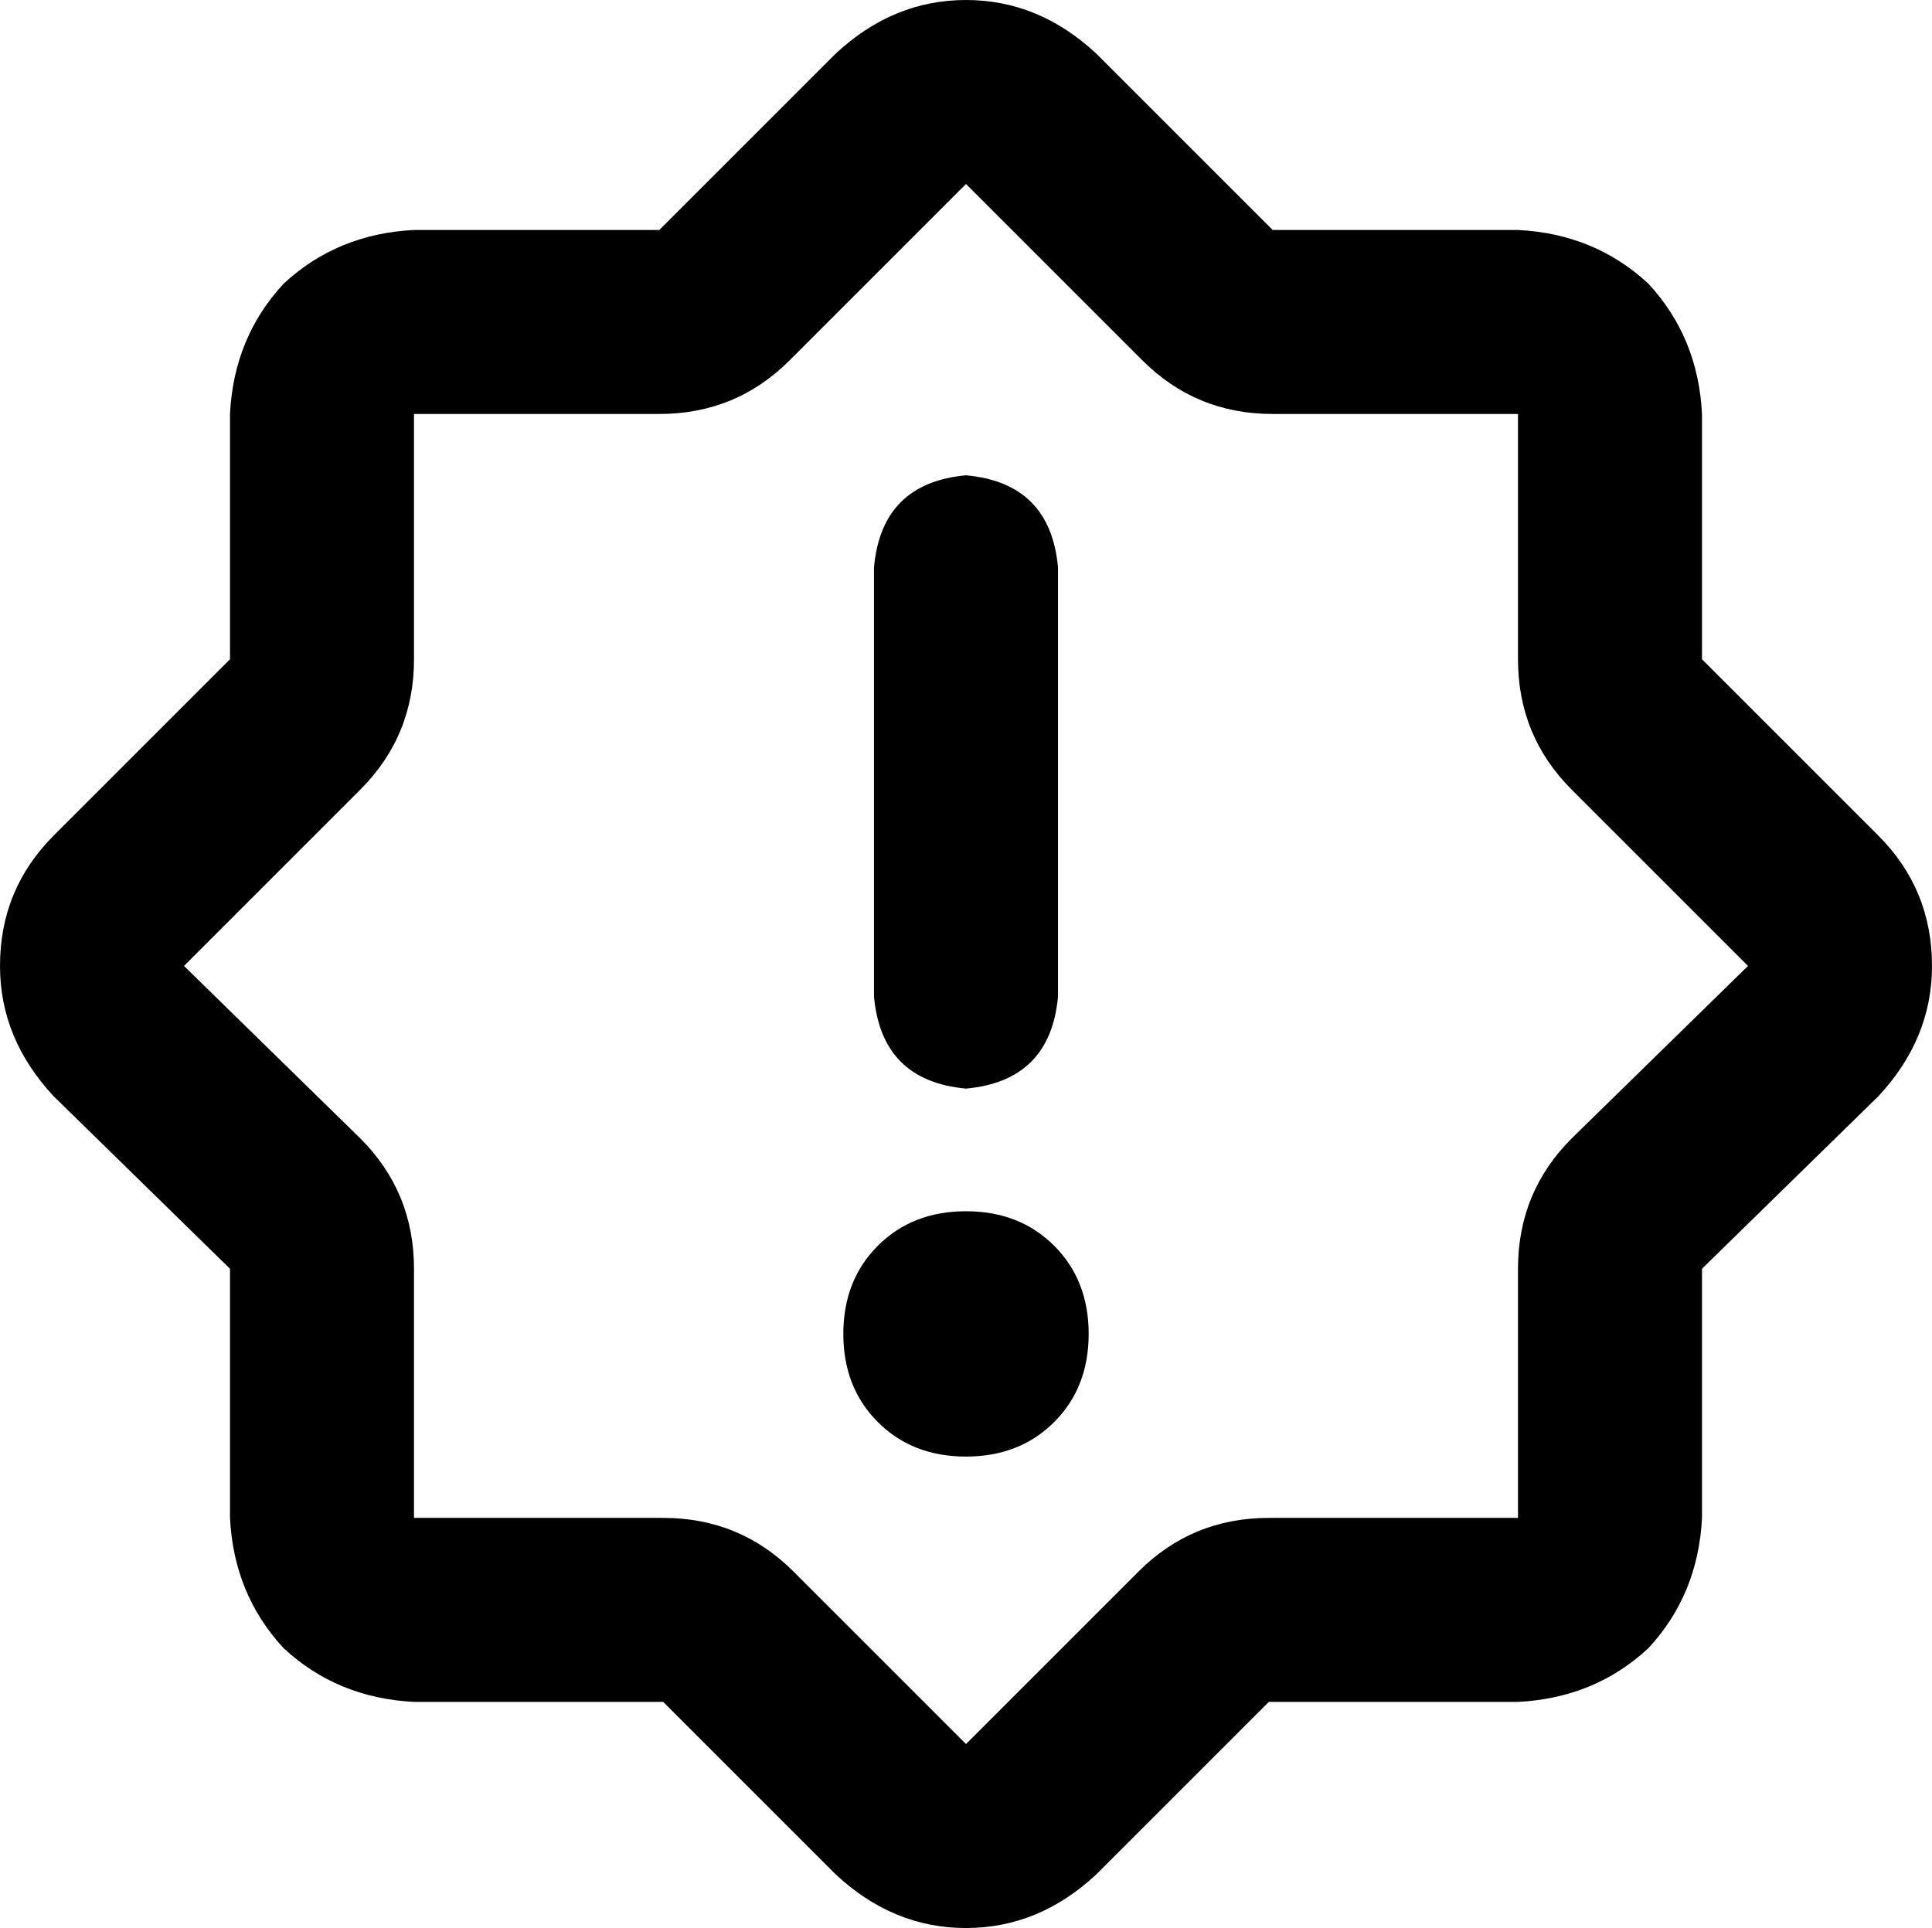 <svg xmlns="http://www.w3.org/2000/svg" viewBox="0 0 504 503">
    <path d="M 172 108 Q 192 108 206 94 L 252 48 L 298 94 Q 312 108 332 108 L 396 108 L 396 172 Q 396 192 410 206 L 456 252 L 410 297 Q 396 311 396 331 L 396 396 L 331 396 Q 311 396 297 410 L 252 455 L 207 410 Q 193 396 173 396 L 108 396 L 108 331 Q 108 311 94 297 L 48 252 L 94 206 Q 108 192 108 172 L 108 108 L 172 108 L 172 108 Z M 286 14 Q 271 0 252 0 L 252 0 Q 233 0 218 14 L 172 60 L 108 60 Q 88 61 74 74 Q 61 88 60 108 L 60 172 L 14 218 Q 0 232 0 252 Q 0 271 14 286 L 60 331 L 60 396 Q 61 416 74 430 Q 88 443 108 444 L 173 444 L 218 489 Q 233 503 252 503 Q 271 503 286 489 L 331 444 L 396 444 Q 416 443 430 430 Q 443 416 444 396 L 444 331 L 490 286 Q 504 271 504 252 Q 504 232 490 218 L 444 172 L 444 108 Q 443 88 430 74 Q 416 61 396 60 L 332 60 L 286 14 L 286 14 Z M 252 124 Q 230 126 228 148 L 228 260 Q 230 282 252 284 Q 274 282 276 260 L 276 148 Q 274 126 252 124 L 252 124 Z M 284 348 Q 284 334 275 325 L 275 325 Q 266 316 252 316 Q 238 316 229 325 Q 220 334 220 348 Q 220 362 229 371 Q 238 380 252 380 Q 266 380 275 371 Q 284 362 284 348 L 284 348 Z"/>
</svg>

